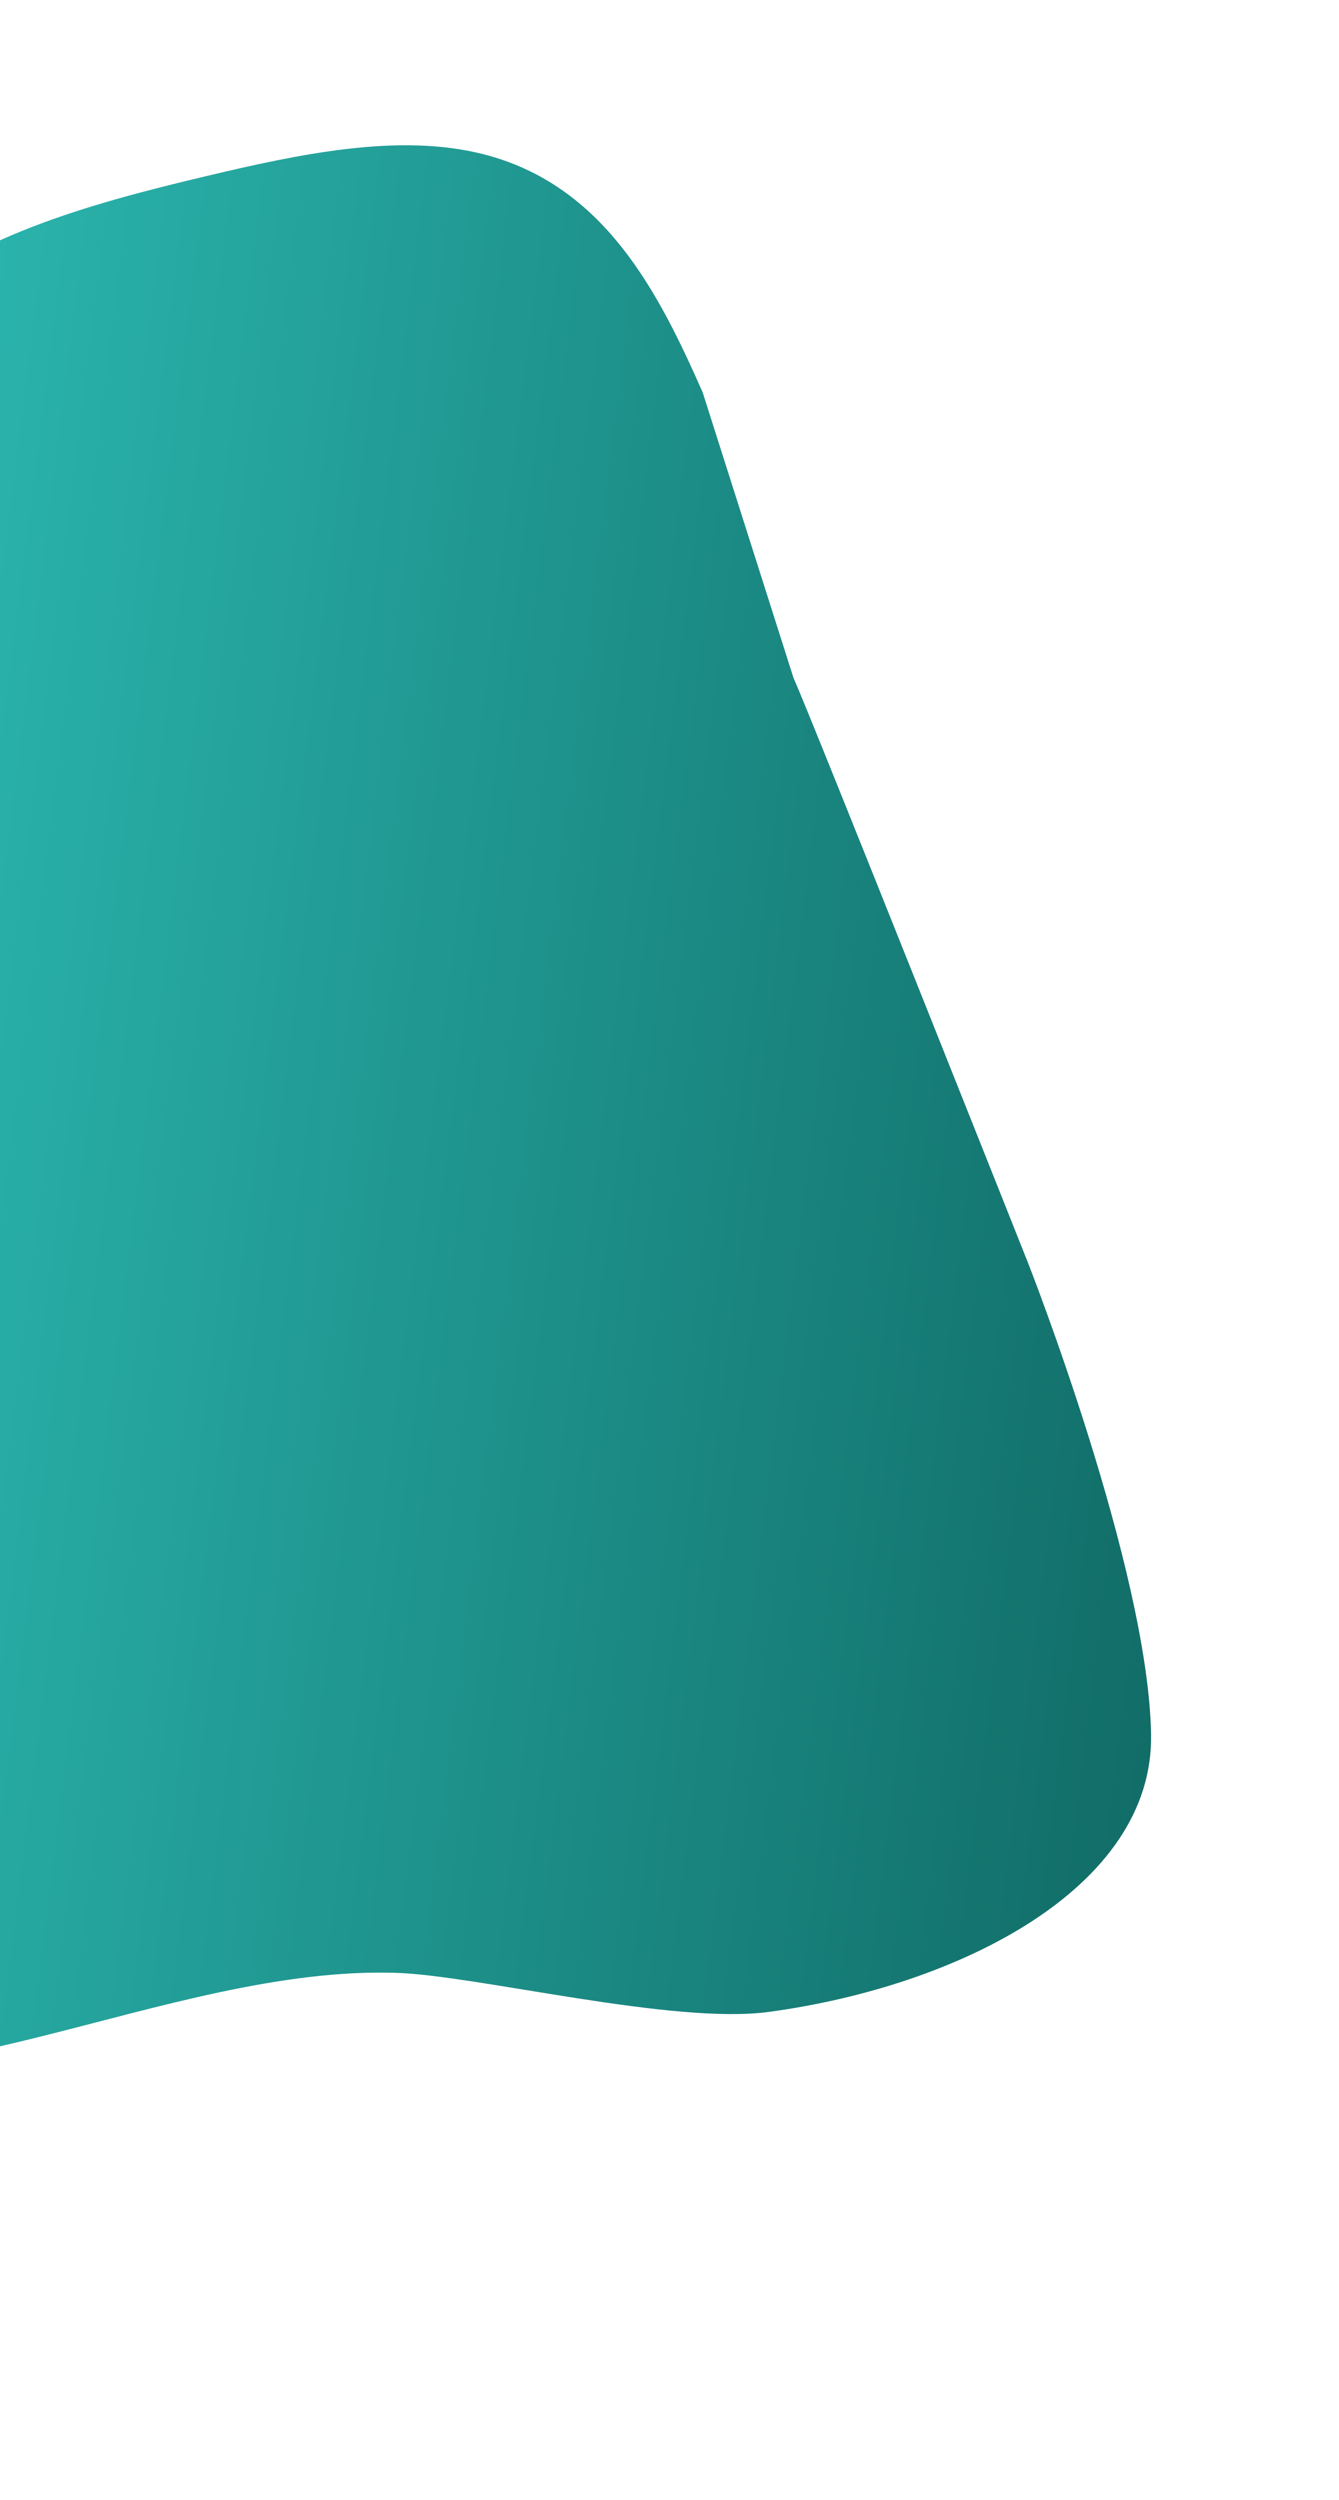 <svg width="702" height="1310" viewBox="0 0 702 1310" fill="none" xmlns="http://www.w3.org/2000/svg">
<path d="M-153.179 1073.6C-49.233 1113.69 86.579 1029.79 207.883 1033.72C250.096 1035.1 352.831 1060.98 403.006 1054.2C502.476 1040.77 604.82 989.351 603.478 908.838C602.028 821.869 539.05 661.93 539.05 661.93C539.05 661.93 424.749 374.378 416.03 355.256L368.388 205.584C345.319 153.36 316.786 96.656 252.897 80.675C208.896 69.647 157.007 80.676 107.984 92.311C47.746 106.606 -16.779 124.092 -61.683 165.056C-113.073 211.892 -124.86 276.455 -162.948 330.59C-224.619 418.381 -352.483 475.31 -391.013 568.867C-408.993 612.54 -403.625 656.903 -392.558 697.47C-371.71 773.958 -319.042 831.398 -290.222 902.706C-265.583 963.657 -224.34 1046.16 -153.179 1073.6Z" fill="url(#paint0_linear)"/>
<defs>
<linearGradient id="paint0_linear" x1="663.531" y1="734.012" x2="-361.545" y2="606.324" gradientUnits="userSpaceOnUse">
<stop stop-color="#106964"/>
<stop offset="1" stop-color="#34D1C9"/>
</linearGradient>
</defs>
</svg>
